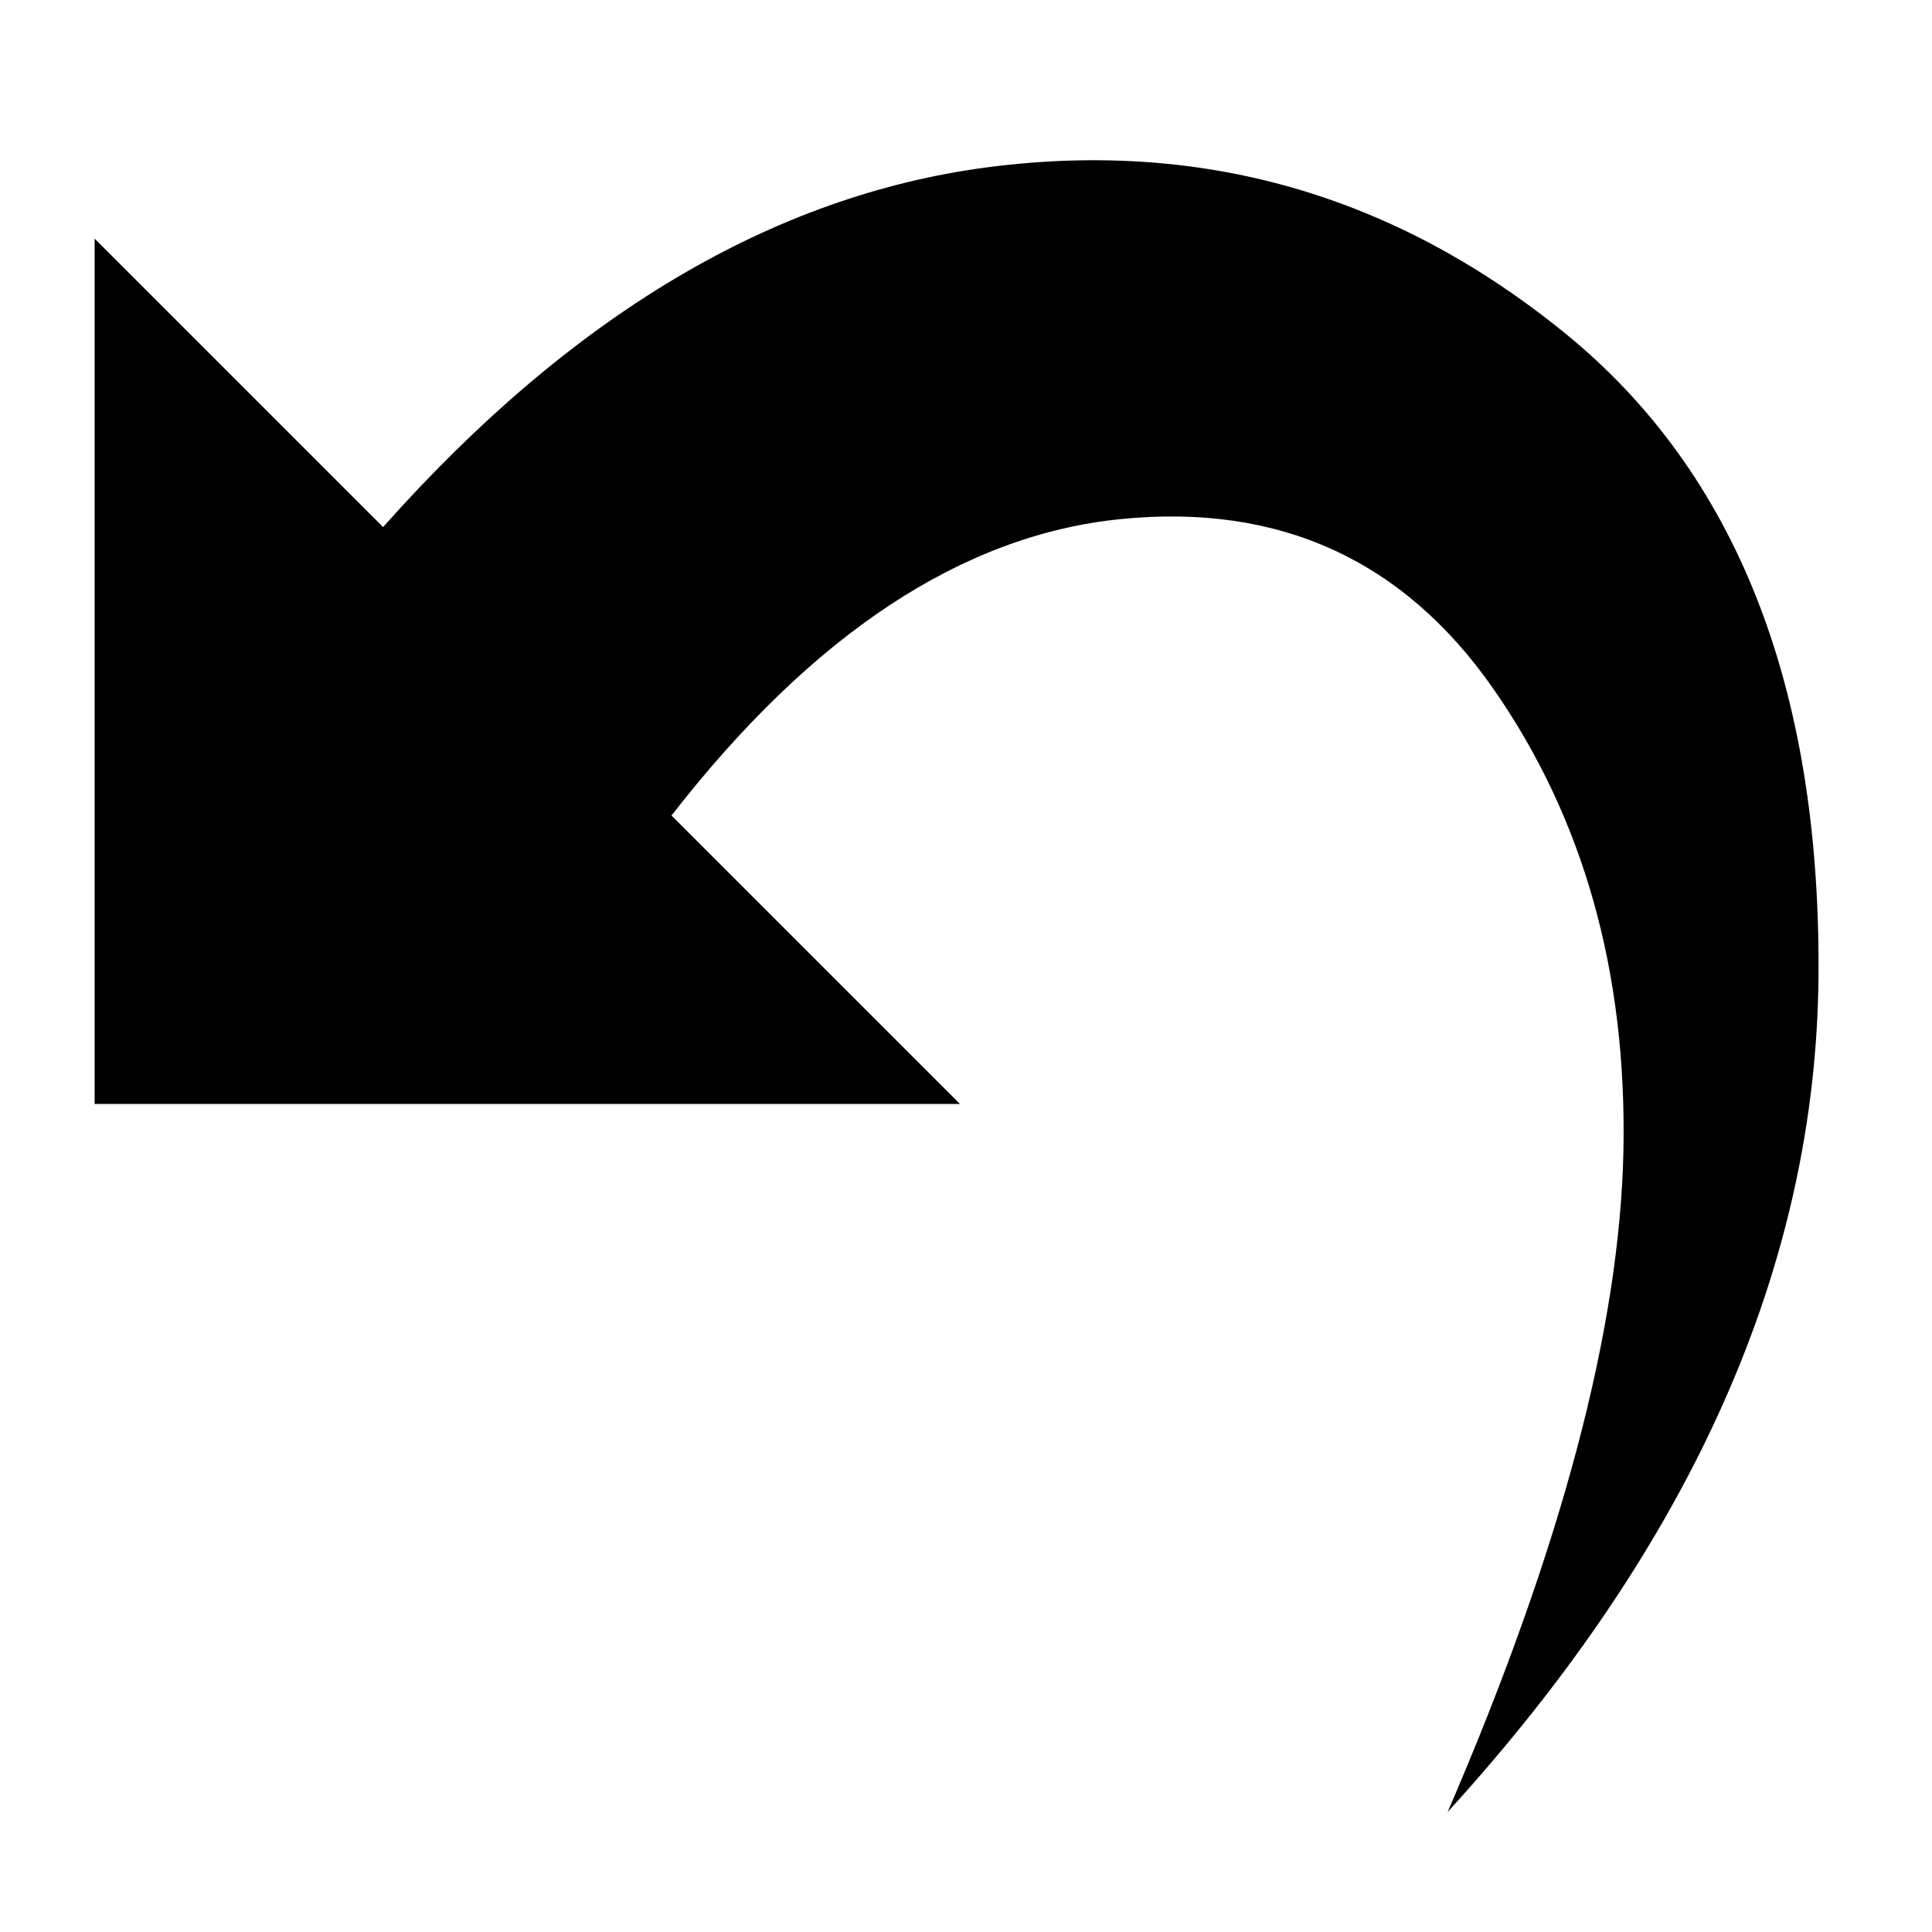 <?xml version="1.0" encoding="utf-8"?>
<!-- Generator: Adobe Illustrator 15.1.0, SVG Export Plug-In . SVG Version: 6.00 Build 0)  -->
<!DOCTYPE svg PUBLIC "-//W3C//DTD SVG 1.1//EN" "http://www.w3.org/Graphics/SVG/1.1/DTD/svg11.dtd">
<svg version="1.1" id="Layer_1" xmlns="http://www.w3.org/2000/svg" xmlns:xlink="http://www.w3.org/1999/xlink" x="0px" y="0px"
	 width="128px" height="128px" viewBox="0 0 128 128" enable-background="new 0 0 128 128" xml:space="preserve">
<g id="LINE_3_">
	<g id="XMLID_1_">
		<g>
			<path d="M103.74,22.12c11.3,9.22,16.88,23.4,16.74,42.53c-0.15,19.14-8.341,37.6-24.57,55.4c7.55-17.49,11.43-32.13,11.649-43.93
				c0.21-11.78-2.67-21.95-8.63-30.5c-5.96-8.54-14.189-12.28-24.67-11.23c-10.49,1.05-20.41,7.6-29.77,19.64L63.6,73.14H6.27V15.81
				l19.11,19.11c12.48-14.04,25.84-21.98,40.07-23.84C79.68,9.23,92.44,12.91,103.74,22.12z"/>
		</g>
		<g>
		</g>
	</g>
</g>
</svg>
